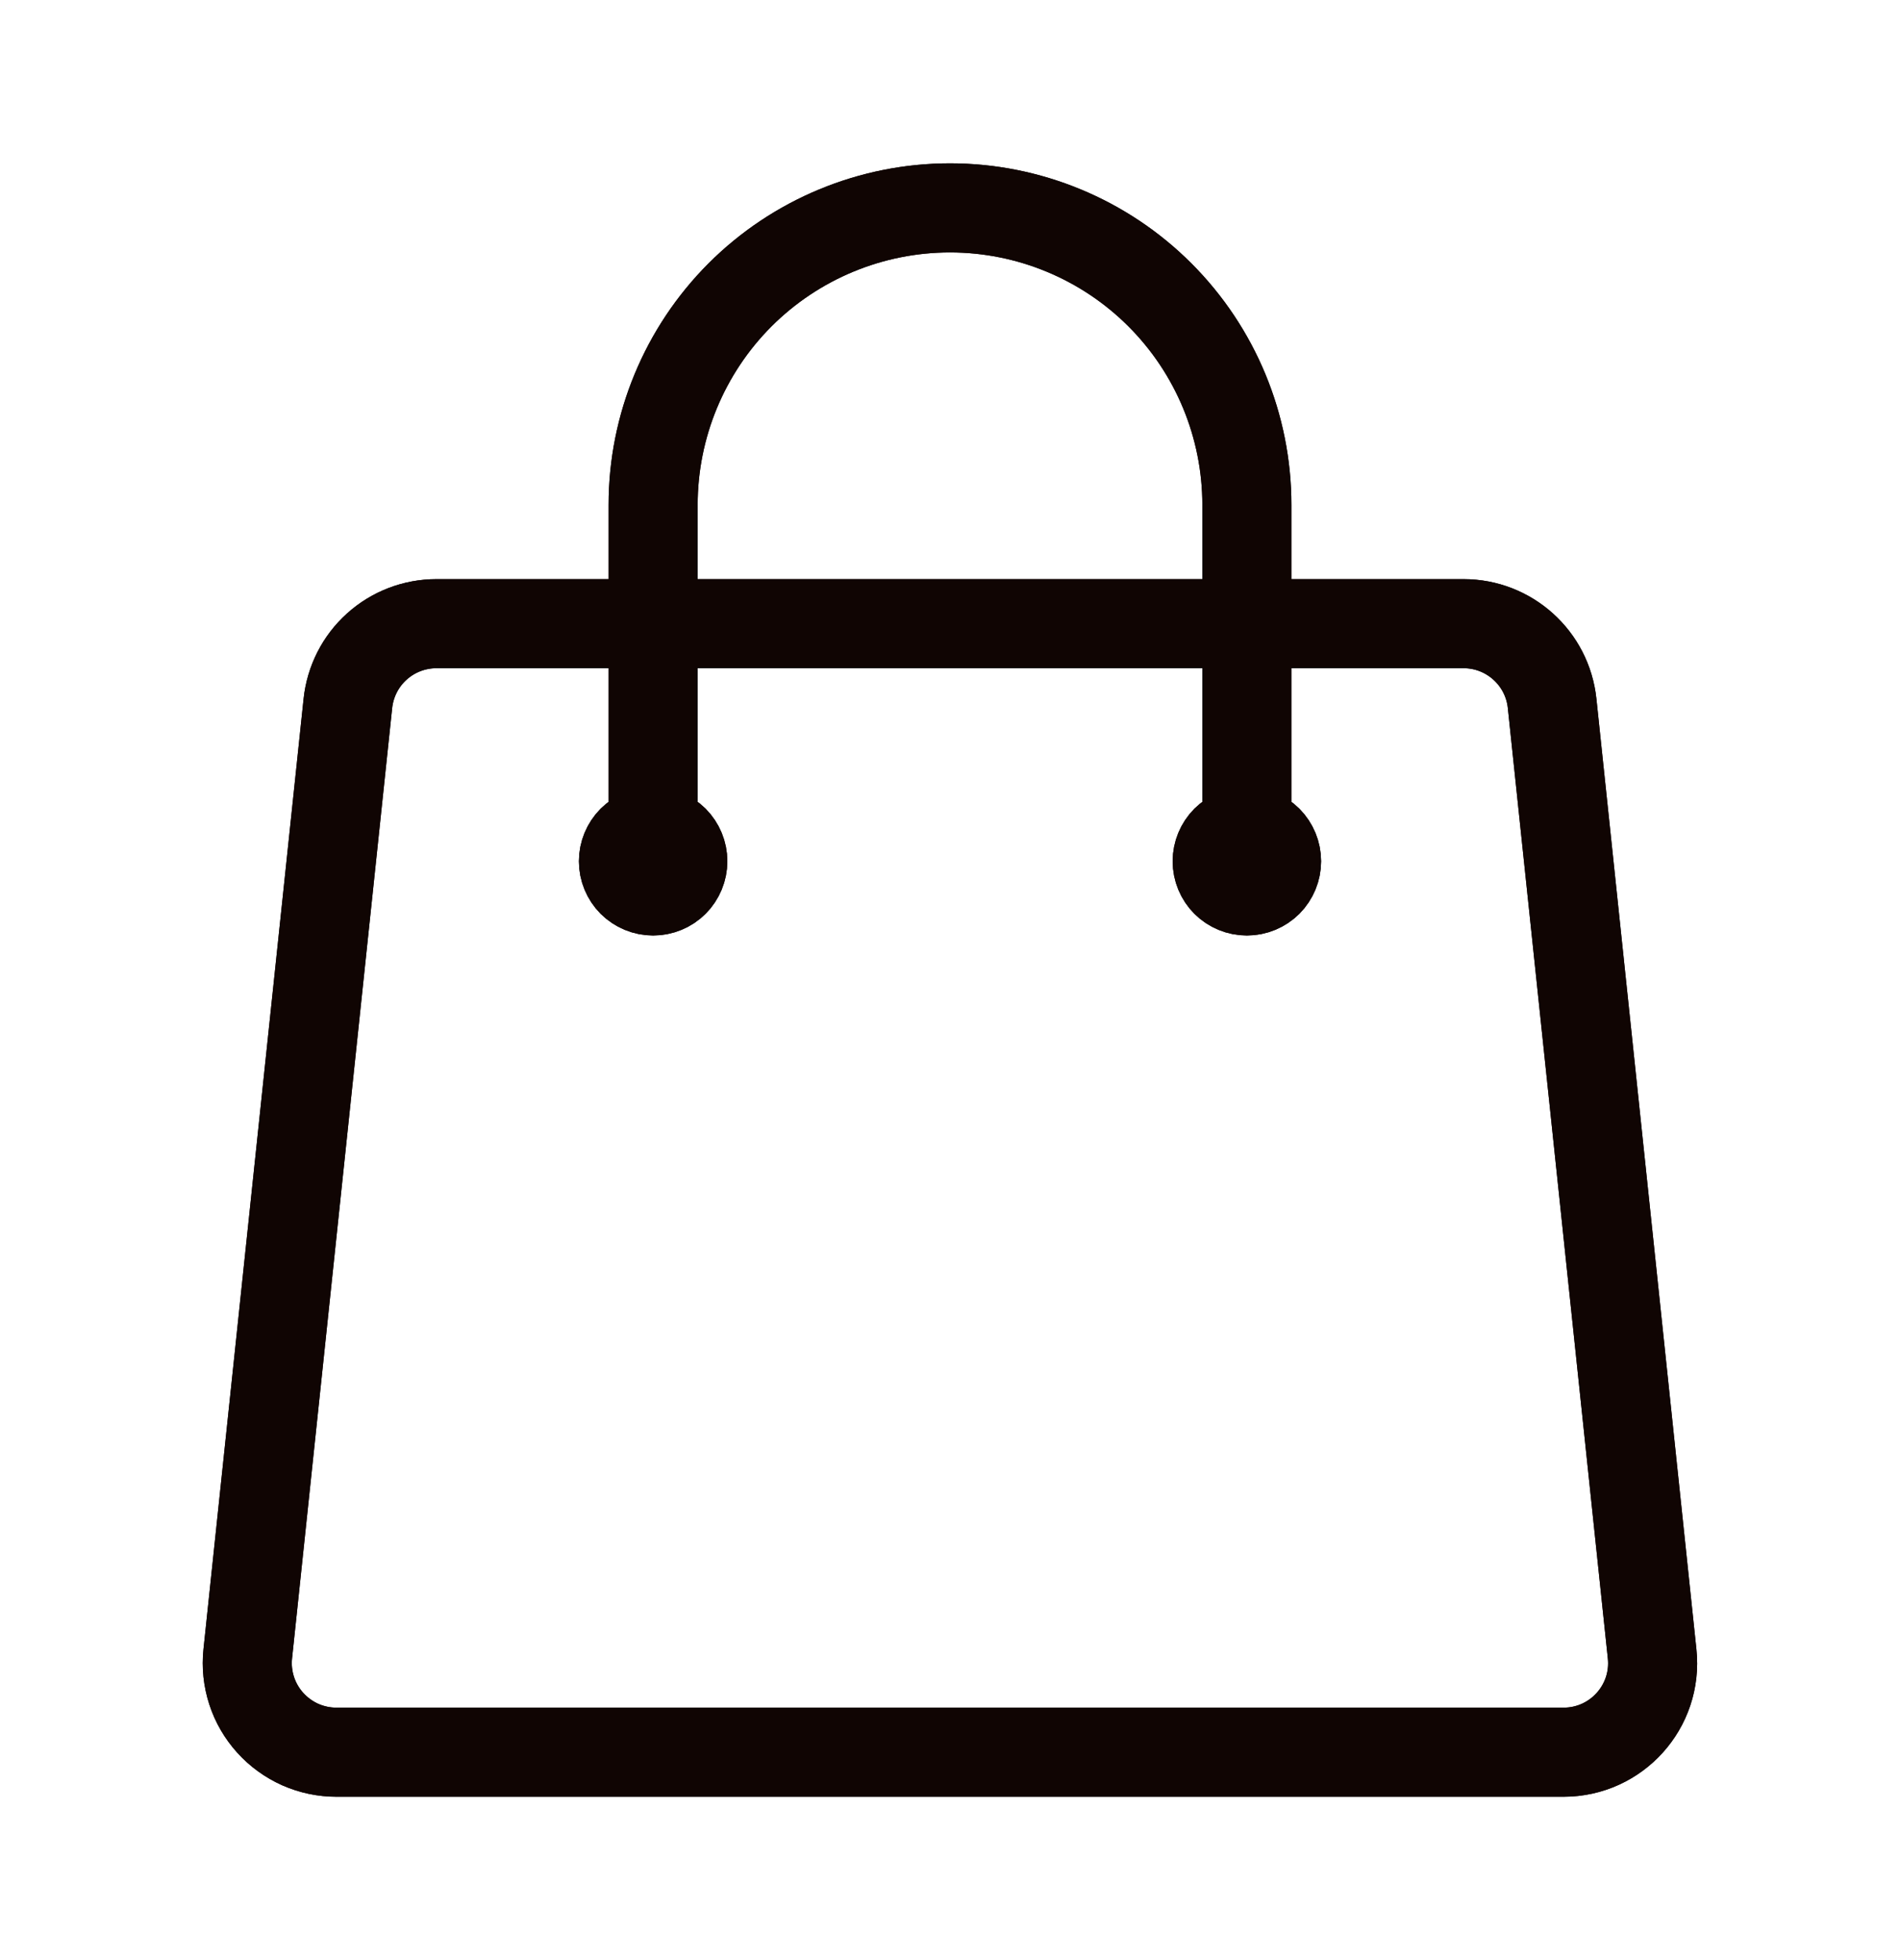 <svg width="32" height="33" viewBox="0 0 32 33" fill="none" xmlns="http://www.w3.org/2000/svg">
<path d="M21 14.5V8.5C21 7.174 20.473 5.902 19.535 4.964C18.598 4.027 17.326 3.5 16 3.5C14.674 3.5 13.402 4.027 12.464 4.964C11.527 5.902 11 7.174 11 8.5V14.5M26.141 11.843L27.825 27.843C27.919 28.729 27.225 29.5 26.333 29.5H5.667C5.456 29.5 5.248 29.456 5.056 29.371C4.864 29.285 4.692 29.16 4.551 29.004C4.41 28.848 4.303 28.664 4.238 28.463C4.173 28.263 4.151 28.052 4.173 27.843L5.859 11.843C5.898 11.474 6.071 11.133 6.347 10.885C6.622 10.637 6.98 10.5 7.351 10.5H24.649C25.417 10.5 26.061 11.08 26.141 11.843ZM11.5 14.5C11.5 14.633 11.447 14.76 11.354 14.854C11.26 14.947 11.133 15 11 15C10.867 15 10.74 14.947 10.646 14.854C10.553 14.76 10.5 14.633 10.5 14.5C10.5 14.367 10.553 14.24 10.646 14.146C10.74 14.053 10.867 14 11 14C11.133 14 11.26 14.053 11.354 14.146C11.447 14.24 11.5 14.367 11.5 14.5ZM21.5 14.5C21.5 14.633 21.447 14.76 21.354 14.854C21.26 14.947 21.133 15 21 15C20.867 15 20.74 14.947 20.646 14.854C20.553 14.76 20.5 14.633 20.5 14.5C20.5 14.367 20.553 14.24 20.646 14.146C20.74 14.053 20.867 14 21 14C21.133 14 21.26 14.053 21.354 14.146C21.447 14.24 21.5 14.367 21.5 14.5Z" stroke="#100503" stroke-width="1.5" stroke-linecap="round" stroke-linejoin="round"/>
<path d="M21 14.5V8.5C21 7.174 20.473 5.902 19.535 4.964C18.598 4.027 17.326 3.5 16 3.5C14.674 3.5 13.402 4.027 12.464 4.964C11.527 5.902 11 7.174 11 8.5V14.5M26.141 11.843L27.825 27.843C27.919 28.729 27.225 29.5 26.333 29.5H5.667C5.456 29.5 5.248 29.456 5.056 29.371C4.864 29.285 4.692 29.16 4.551 29.004C4.41 28.848 4.303 28.664 4.238 28.463C4.173 28.263 4.151 28.052 4.173 27.843L5.859 11.843C5.898 11.474 6.071 11.133 6.347 10.885C6.622 10.637 6.98 10.5 7.351 10.5H24.649C25.417 10.5 26.061 11.08 26.141 11.843ZM11.5 14.5C11.5 14.633 11.447 14.76 11.354 14.854C11.26 14.947 11.133 15 11 15C10.867 15 10.74 14.947 10.646 14.854C10.553 14.76 10.5 14.633 10.5 14.5C10.5 14.367 10.553 14.24 10.646 14.146C10.74 14.053 10.867 14 11 14C11.133 14 11.26 14.053 11.354 14.146C11.447 14.24 11.5 14.367 11.5 14.5ZM21.5 14.5C21.5 14.633 21.447 14.76 21.354 14.854C21.26 14.947 21.133 15 21 15C20.867 15 20.74 14.947 20.646 14.854C20.553 14.76 20.5 14.633 20.5 14.5C20.5 14.367 20.553 14.24 20.646 14.146C20.74 14.053 20.867 14 21 14C21.133 14 21.26 14.053 21.354 14.146C21.447 14.24 21.5 14.367 21.5 14.5Z" stroke="#100503" stroke-width="1.5" stroke-linecap="round" stroke-linejoin="round"/>
</svg>
